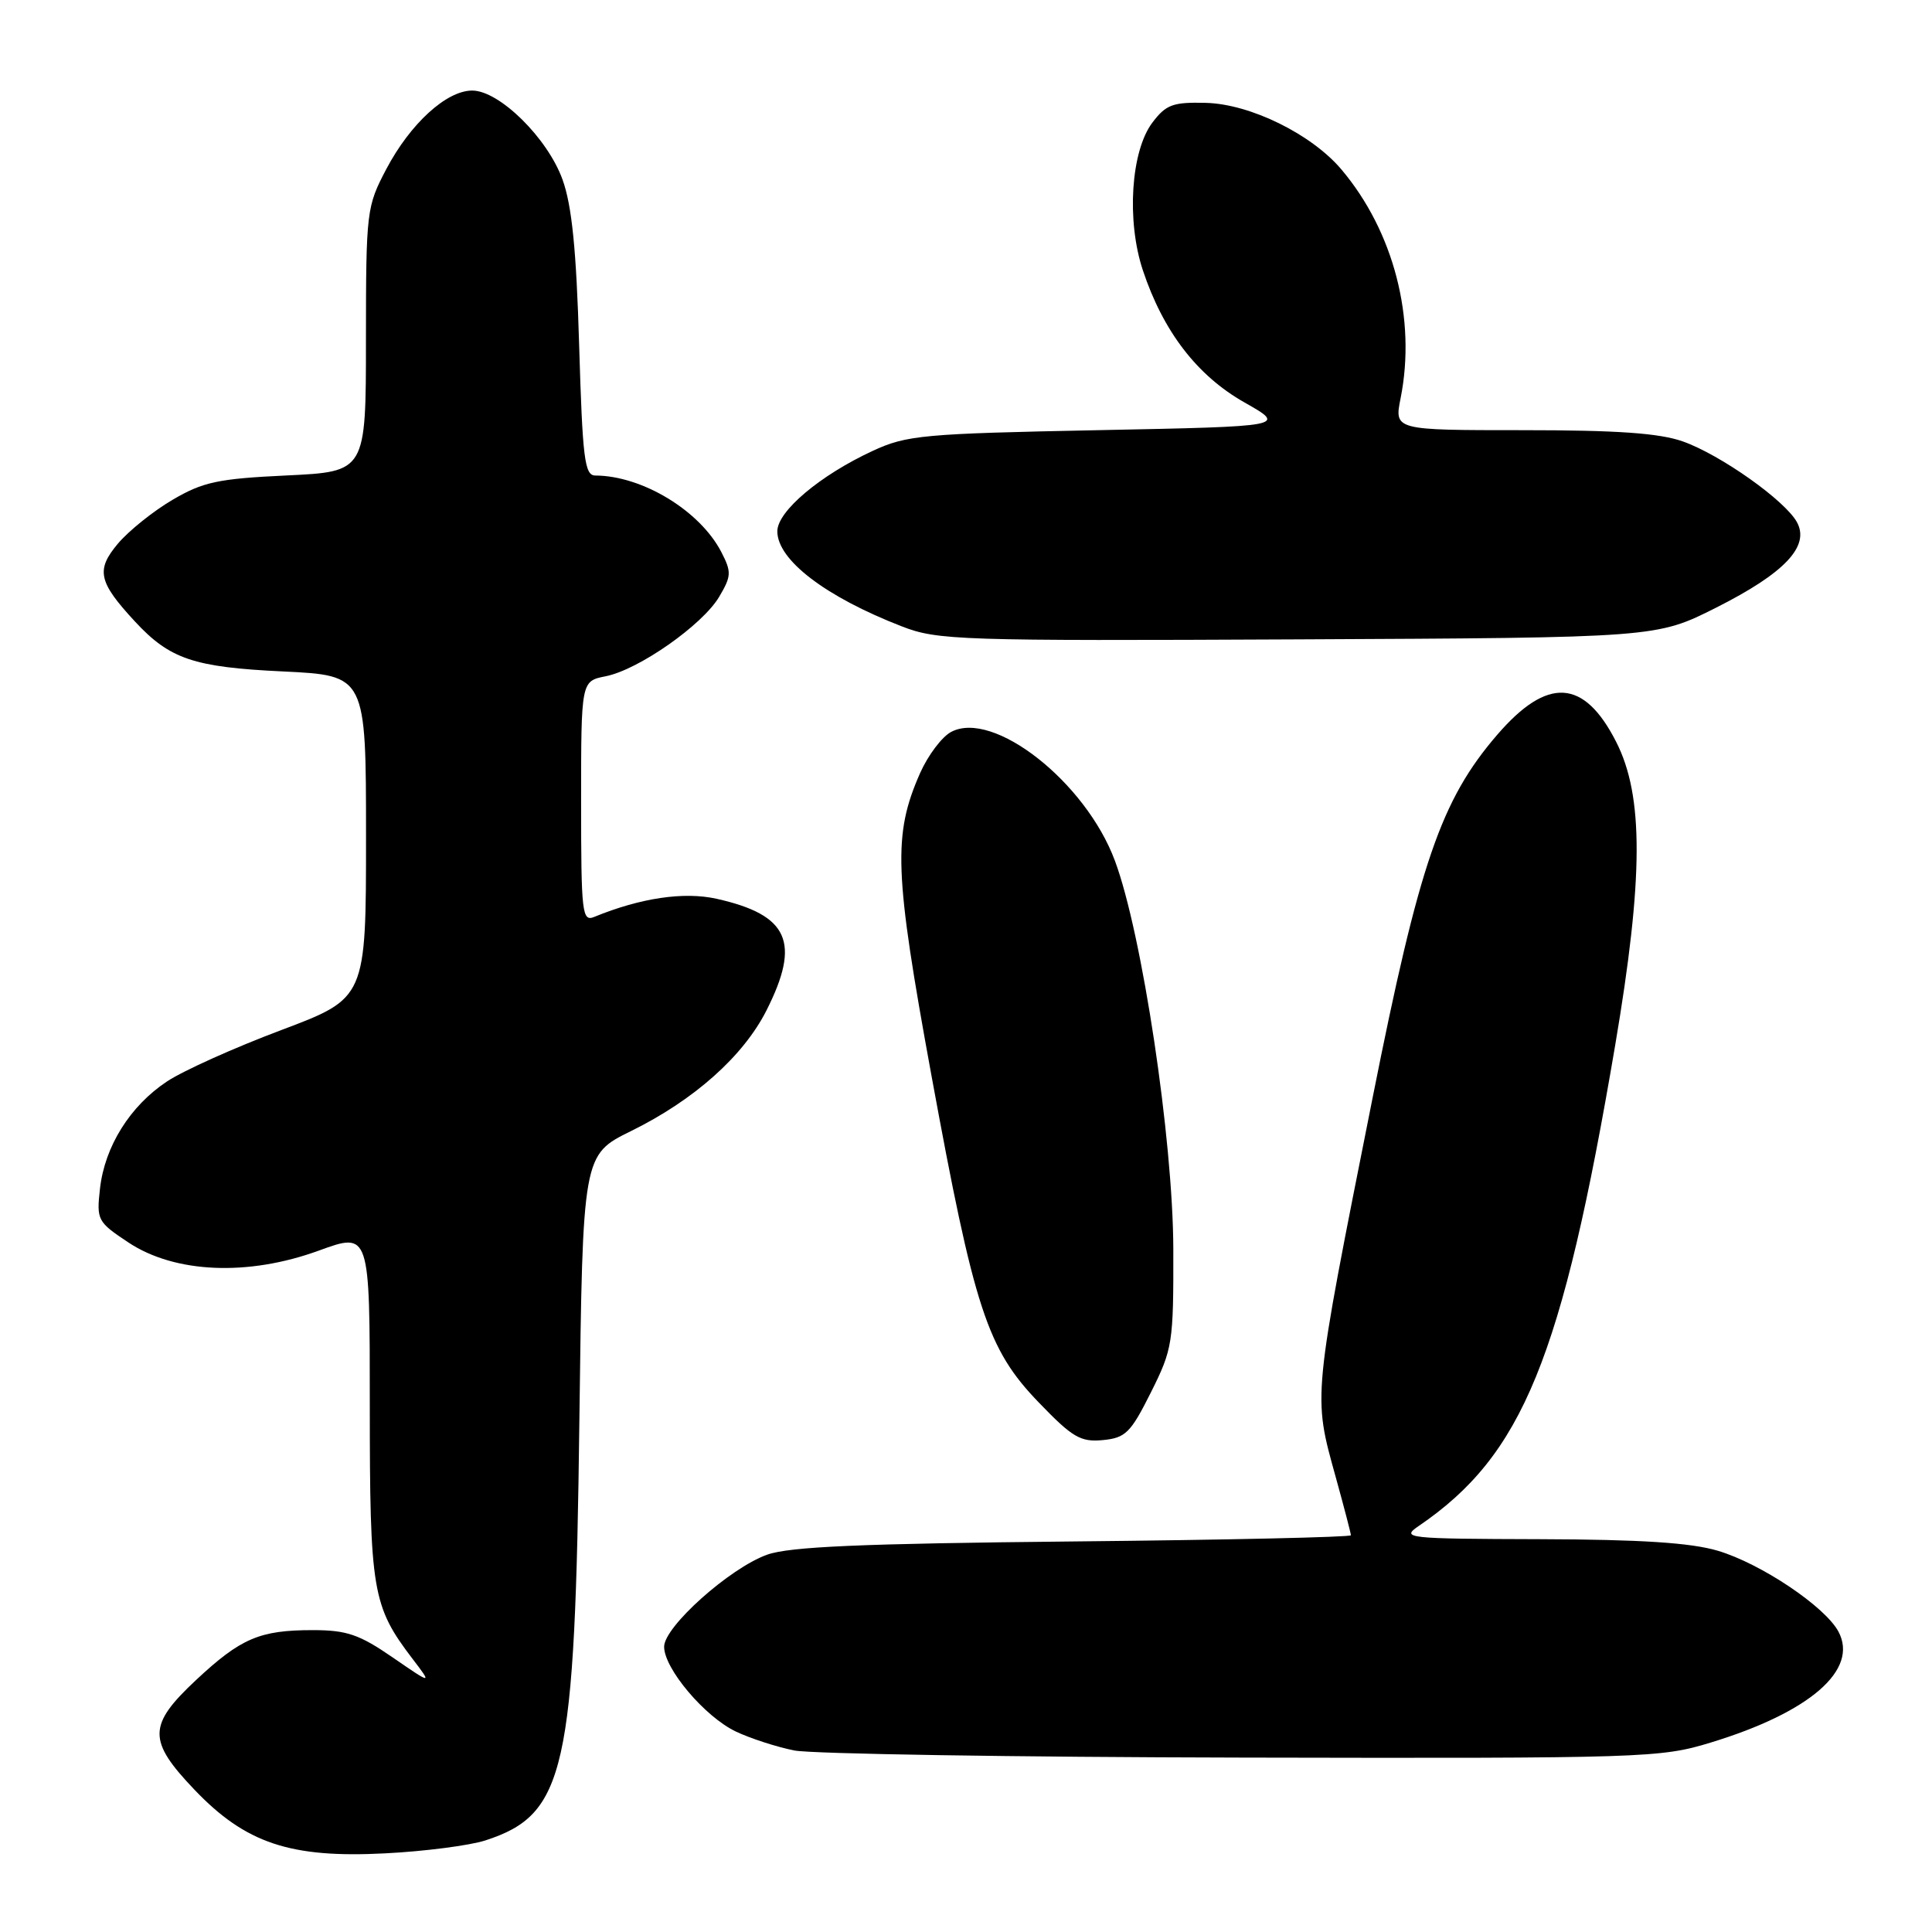 <?xml version="1.0" encoding="UTF-8" standalone="no"?>
<!DOCTYPE svg PUBLIC "-//W3C//DTD SVG 1.1//EN" "http://www.w3.org/Graphics/SVG/1.1/DTD/svg11.dtd" >
<svg xmlns="http://www.w3.org/2000/svg" xmlns:xlink="http://www.w3.org/1999/xlink" version="1.1" viewBox="0 0 256 256">
 <g >
 <path fill="currentColor"
d=" M 64.30 243.87 C 74.93 240.42 76.20 234.75 76.77 188.26 C 77.21 153.02 77.21 153.02 83.64 149.86 C 91.98 145.75 98.48 139.96 101.55 133.91 C 106.13 124.86 104.52 121.23 94.94 119.09 C 90.61 118.13 84.88 118.98 78.75 121.49 C 77.13 122.16 77.00 121.06 77.00 106.23 C 77.00 90.25 77.00 90.25 80.25 89.61 C 84.61 88.75 93.09 82.81 95.30 79.07 C 96.92 76.33 96.94 75.79 95.58 73.15 C 92.75 67.67 85.09 63.03 78.88 63.01 C 77.46 63.00 77.19 60.79 76.74 45.75 C 76.37 33.10 75.78 27.25 74.54 23.80 C 72.56 18.30 66.17 12.00 62.57 12.00 C 59.16 12.00 54.37 16.38 51.20 22.38 C 48.57 27.38 48.50 27.92 48.49 45.00 C 48.49 62.50 48.49 62.50 37.99 63.00 C 28.88 63.43 26.89 63.86 22.86 66.23 C 20.30 67.73 17.04 70.35 15.61 72.05 C 12.69 75.53 13.03 77.11 17.87 82.34 C 22.50 87.34 25.66 88.41 37.50 88.97 C 48.50 89.50 48.50 89.50 48.50 110.88 C 48.50 132.26 48.50 132.26 37.27 136.49 C 31.09 138.81 24.28 141.87 22.14 143.29 C 17.24 146.53 13.88 151.90 13.25 157.49 C 12.78 161.67 12.91 161.91 17.04 164.65 C 23.20 168.72 32.88 169.13 42.25 165.71 C 49.00 163.25 49.00 163.25 49.00 186.16 C 49.00 210.86 49.33 212.81 54.66 219.80 C 57.27 223.22 57.27 223.22 52.02 219.61 C 47.61 216.57 45.93 216.00 41.45 216.00 C 34.41 216.00 31.91 217.07 25.97 222.62 C 19.58 228.60 19.55 230.63 25.77 237.15 C 32.54 244.24 38.47 246.23 51.00 245.58 C 56.23 245.32 62.21 244.54 64.30 243.87 Z  M 226.64 230.91 C 239.82 226.90 246.32 221.26 243.60 216.19 C 241.82 212.87 233.32 207.17 227.61 205.48 C 224.04 204.42 217.40 203.99 204.07 203.95 C 186.28 203.90 185.61 203.82 187.99 202.20 C 201.76 192.81 206.97 180.06 214.02 138.50 C 217.77 116.34 217.81 105.47 214.15 98.30 C 209.89 89.93 205.05 89.64 198.40 97.35 C 190.94 106.00 188.06 114.38 181.87 145.50 C 173.87 185.69 173.96 184.77 177.00 195.76 C 178.10 199.73 179.00 203.18 179.00 203.43 C 179.00 203.68 162.46 204.05 142.25 204.25 C 114.07 204.53 104.60 204.94 101.63 206.01 C 96.67 207.80 88.00 215.55 88.00 218.20 C 88.00 221.11 93.40 227.49 97.51 229.44 C 99.45 230.36 102.94 231.49 105.27 231.95 C 107.60 232.40 134.32 232.83 164.64 232.89 C 217.87 233.00 220.03 232.93 226.64 230.91 Z  M 152.50 184.50 C 155.38 178.74 155.50 177.98 155.47 165.50 C 155.43 150.96 151.34 123.74 147.73 114.05 C 143.85 103.61 131.61 94.00 126.02 96.99 C 124.80 97.64 122.97 100.08 121.93 102.41 C 118.30 110.63 118.48 115.54 123.42 142.50 C 129.10 173.50 130.82 178.76 137.63 185.82 C 142.11 190.48 143.18 191.10 146.13 190.82 C 149.14 190.53 149.82 189.86 152.50 184.50 Z  M 227.43 80.50 C 236.47 75.94 239.82 72.40 238.12 69.22 C 236.58 66.35 227.99 60.26 222.98 58.49 C 219.86 57.39 214.27 57.00 201.75 57.00 C 184.74 57.00 184.74 57.00 185.59 52.75 C 187.68 42.25 184.68 30.66 177.74 22.45 C 173.78 17.77 165.66 13.78 159.78 13.63 C 155.42 13.52 154.51 13.85 152.70 16.24 C 149.85 20.01 149.25 29.23 151.43 35.80 C 154.13 43.92 158.62 49.77 164.89 53.32 C 170.50 56.50 170.50 56.50 145.50 57.00 C 122.35 57.46 120.14 57.66 115.67 59.73 C 108.68 62.96 103.00 67.74 103.00 70.40 C 103.00 74.20 109.39 79.08 119.50 83.00 C 124.23 84.84 127.07 84.93 172.00 84.72 C 219.50 84.50 219.50 84.50 227.43 80.50 Z "/>
</g>
</svg>